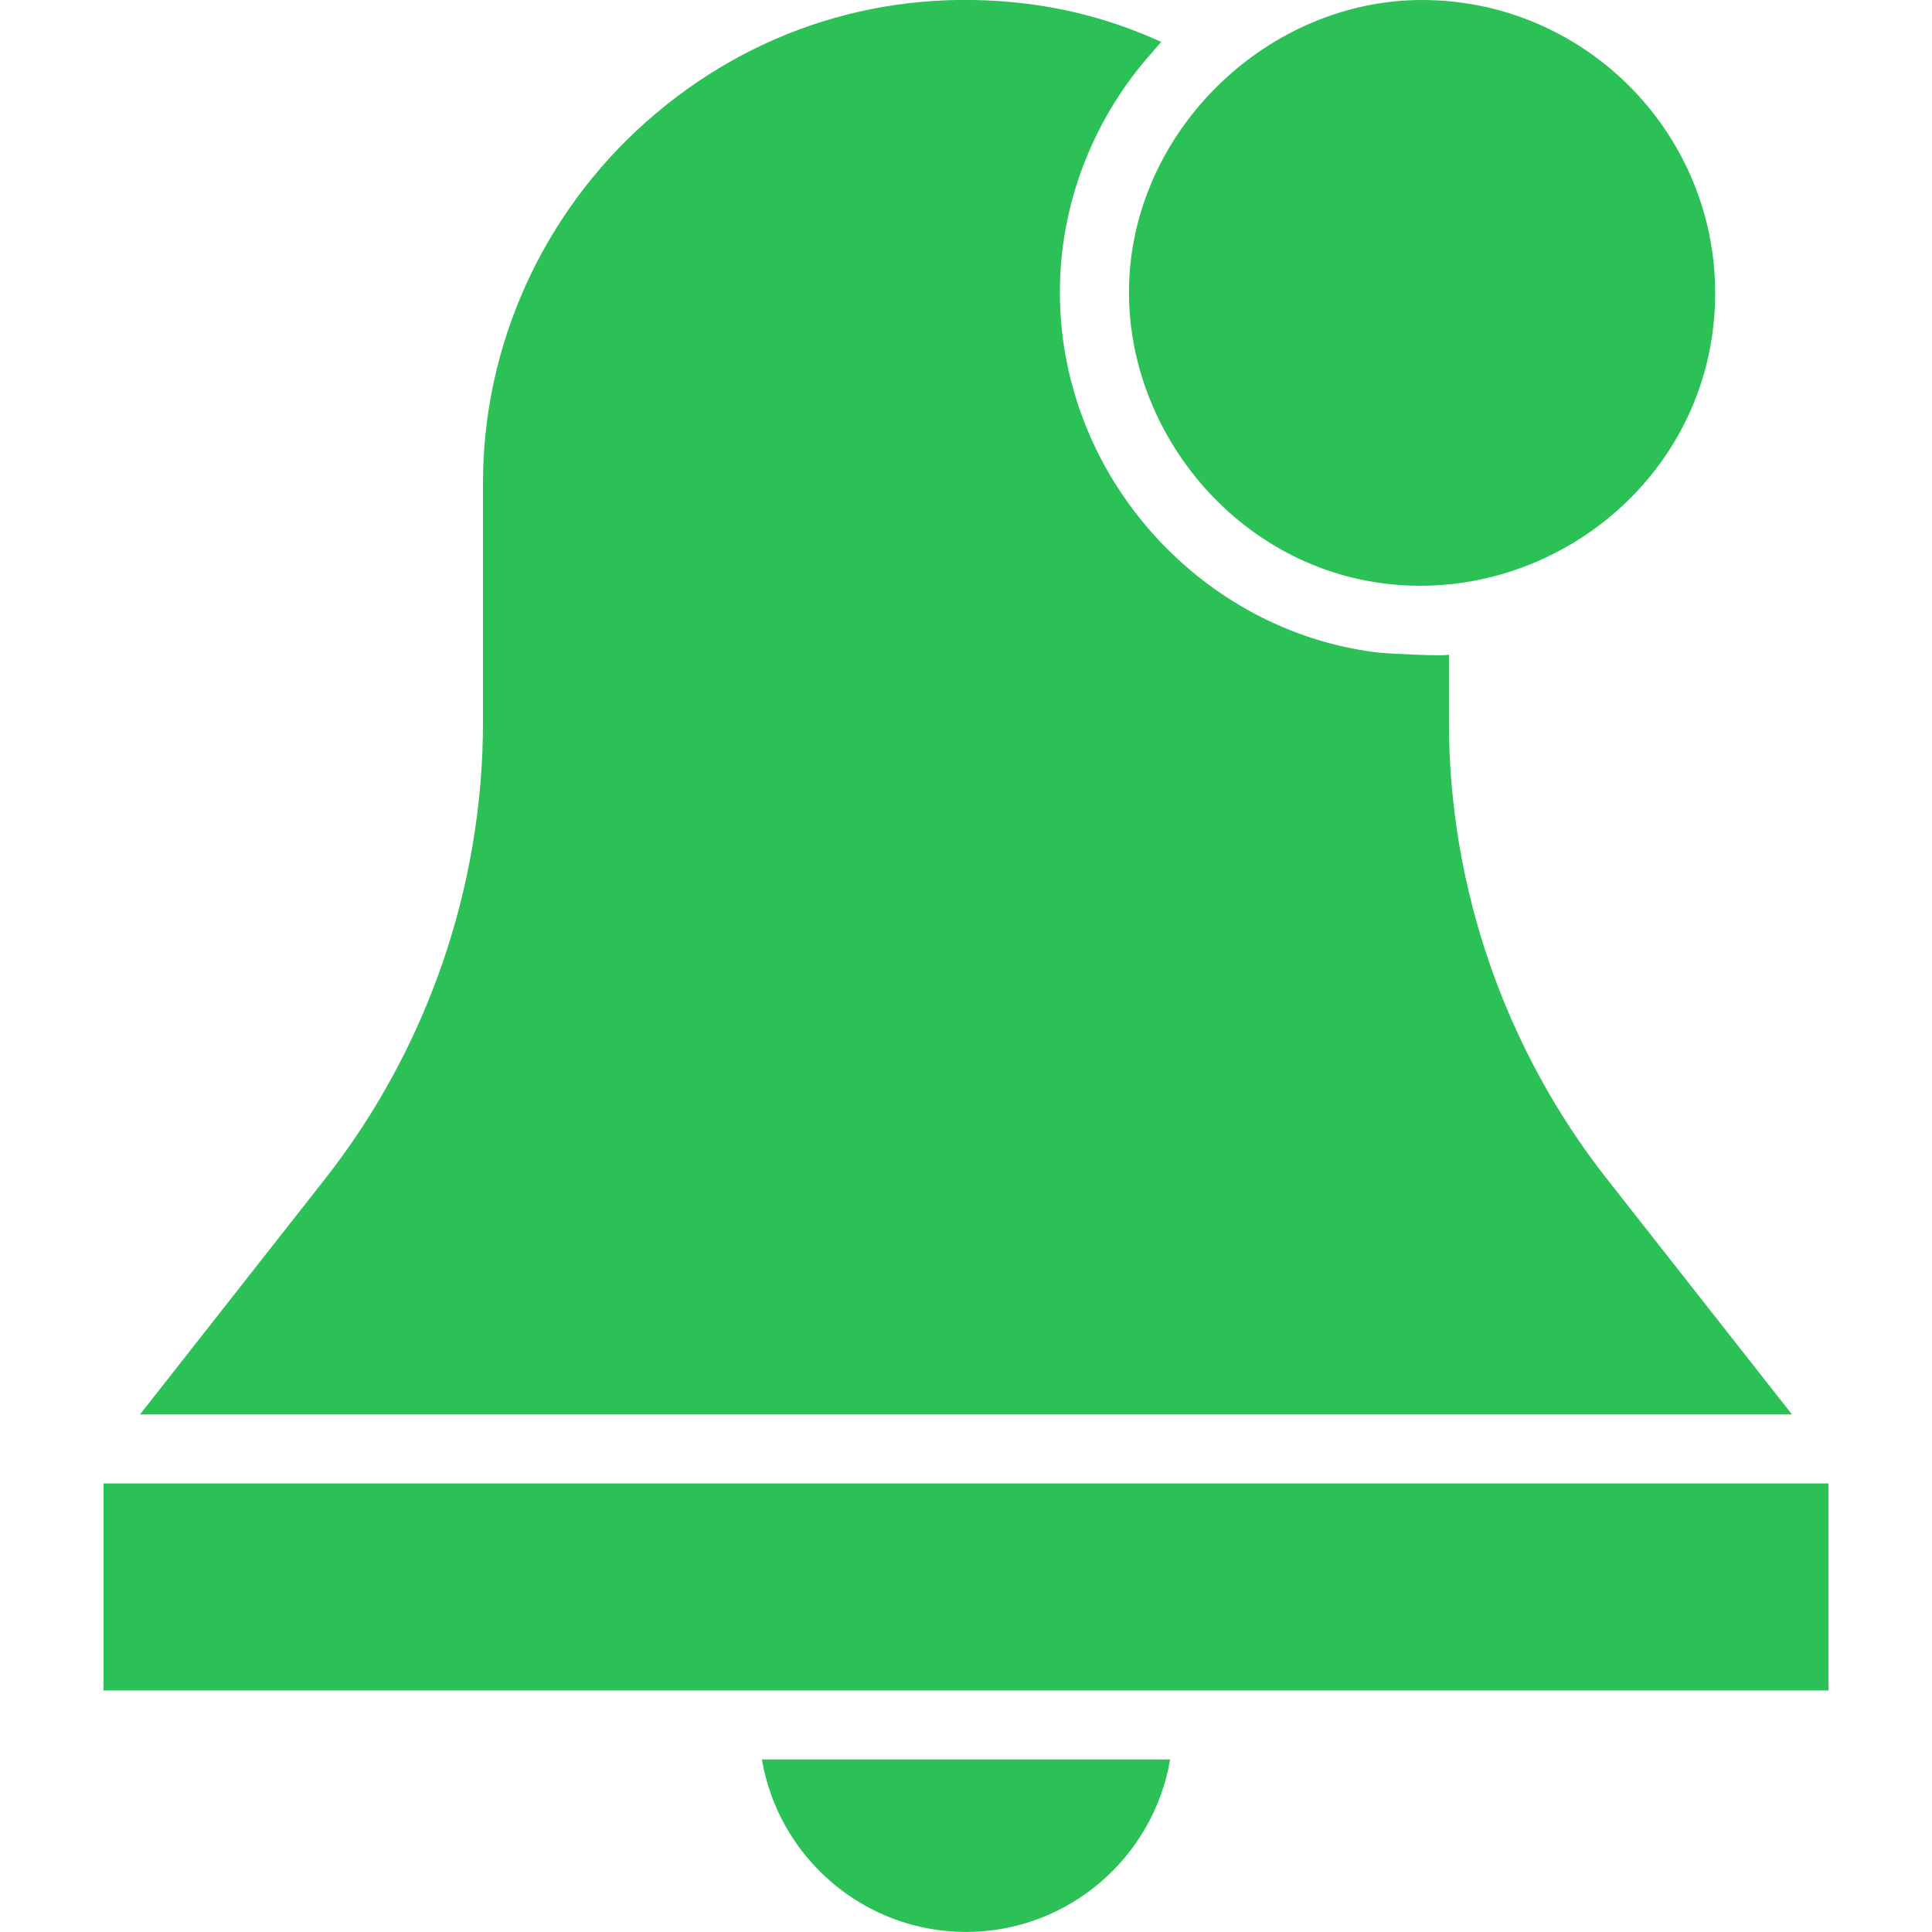 <?xml version="1.0"?>
<svg xmlns="http://www.w3.org/2000/svg" id="Layer_1" enable-background="new 0 0 50 56.002" height="512px" viewBox="0 0 50 56.002" width="512px" class=""><g><path d="m38.217 0c-3.968 0-7.54 2.986-8.332 6.876-.907 4.455 2.124 8.981 6.548 9.921 4.425.94 8.929-1.843 10.03-6.234.169-.674.253-1.369.253-2.064.001-4.686-3.812-8.499-8.499-8.499z" data-original="#000000" class="active-path" data-old_color="#000000" fill="#2CC157"/><path d="m1.057 41h47.885l-5.369-6.833c-2.95-3.754-4.574-8.452-4.574-13.226 0 0 0-1.971 0-1.973 0 .075-1.873-.032-2.025-.049-4.329-.504-7.934-3.78-8.959-8-.242-.994-.334-2.019-.277-3.04.01-.18.025-.359.045-.538.242-2.175 1.181-4.236 2.644-5.858.08-.088.151-.18.234-.266-1.26-.577-2.584-.951-3.952-1.115-4.042-.486-7.939.732-10.979 3.429-3.007 2.667-4.731 6.483-4.731 10.469v6.942c0 4.774-1.625 9.471-4.574 13.226z" data-original="#000000" class="active-path" data-old_color="#000000" fill="#2CC157"/><path d="m0 49h18 14 18v-6h-50z" data-original="#000000" class="active-path" data-old_color="#000000" fill="#2CC157"/><path d="m25 56c2.968 0 5.439-2.166 5.917-5h-11.833c.477 2.834 2.948 5 5.916 5z" data-original="#000000" class="active-path" data-old_color="#000000" fill="#2CC157"/></g> </svg>
